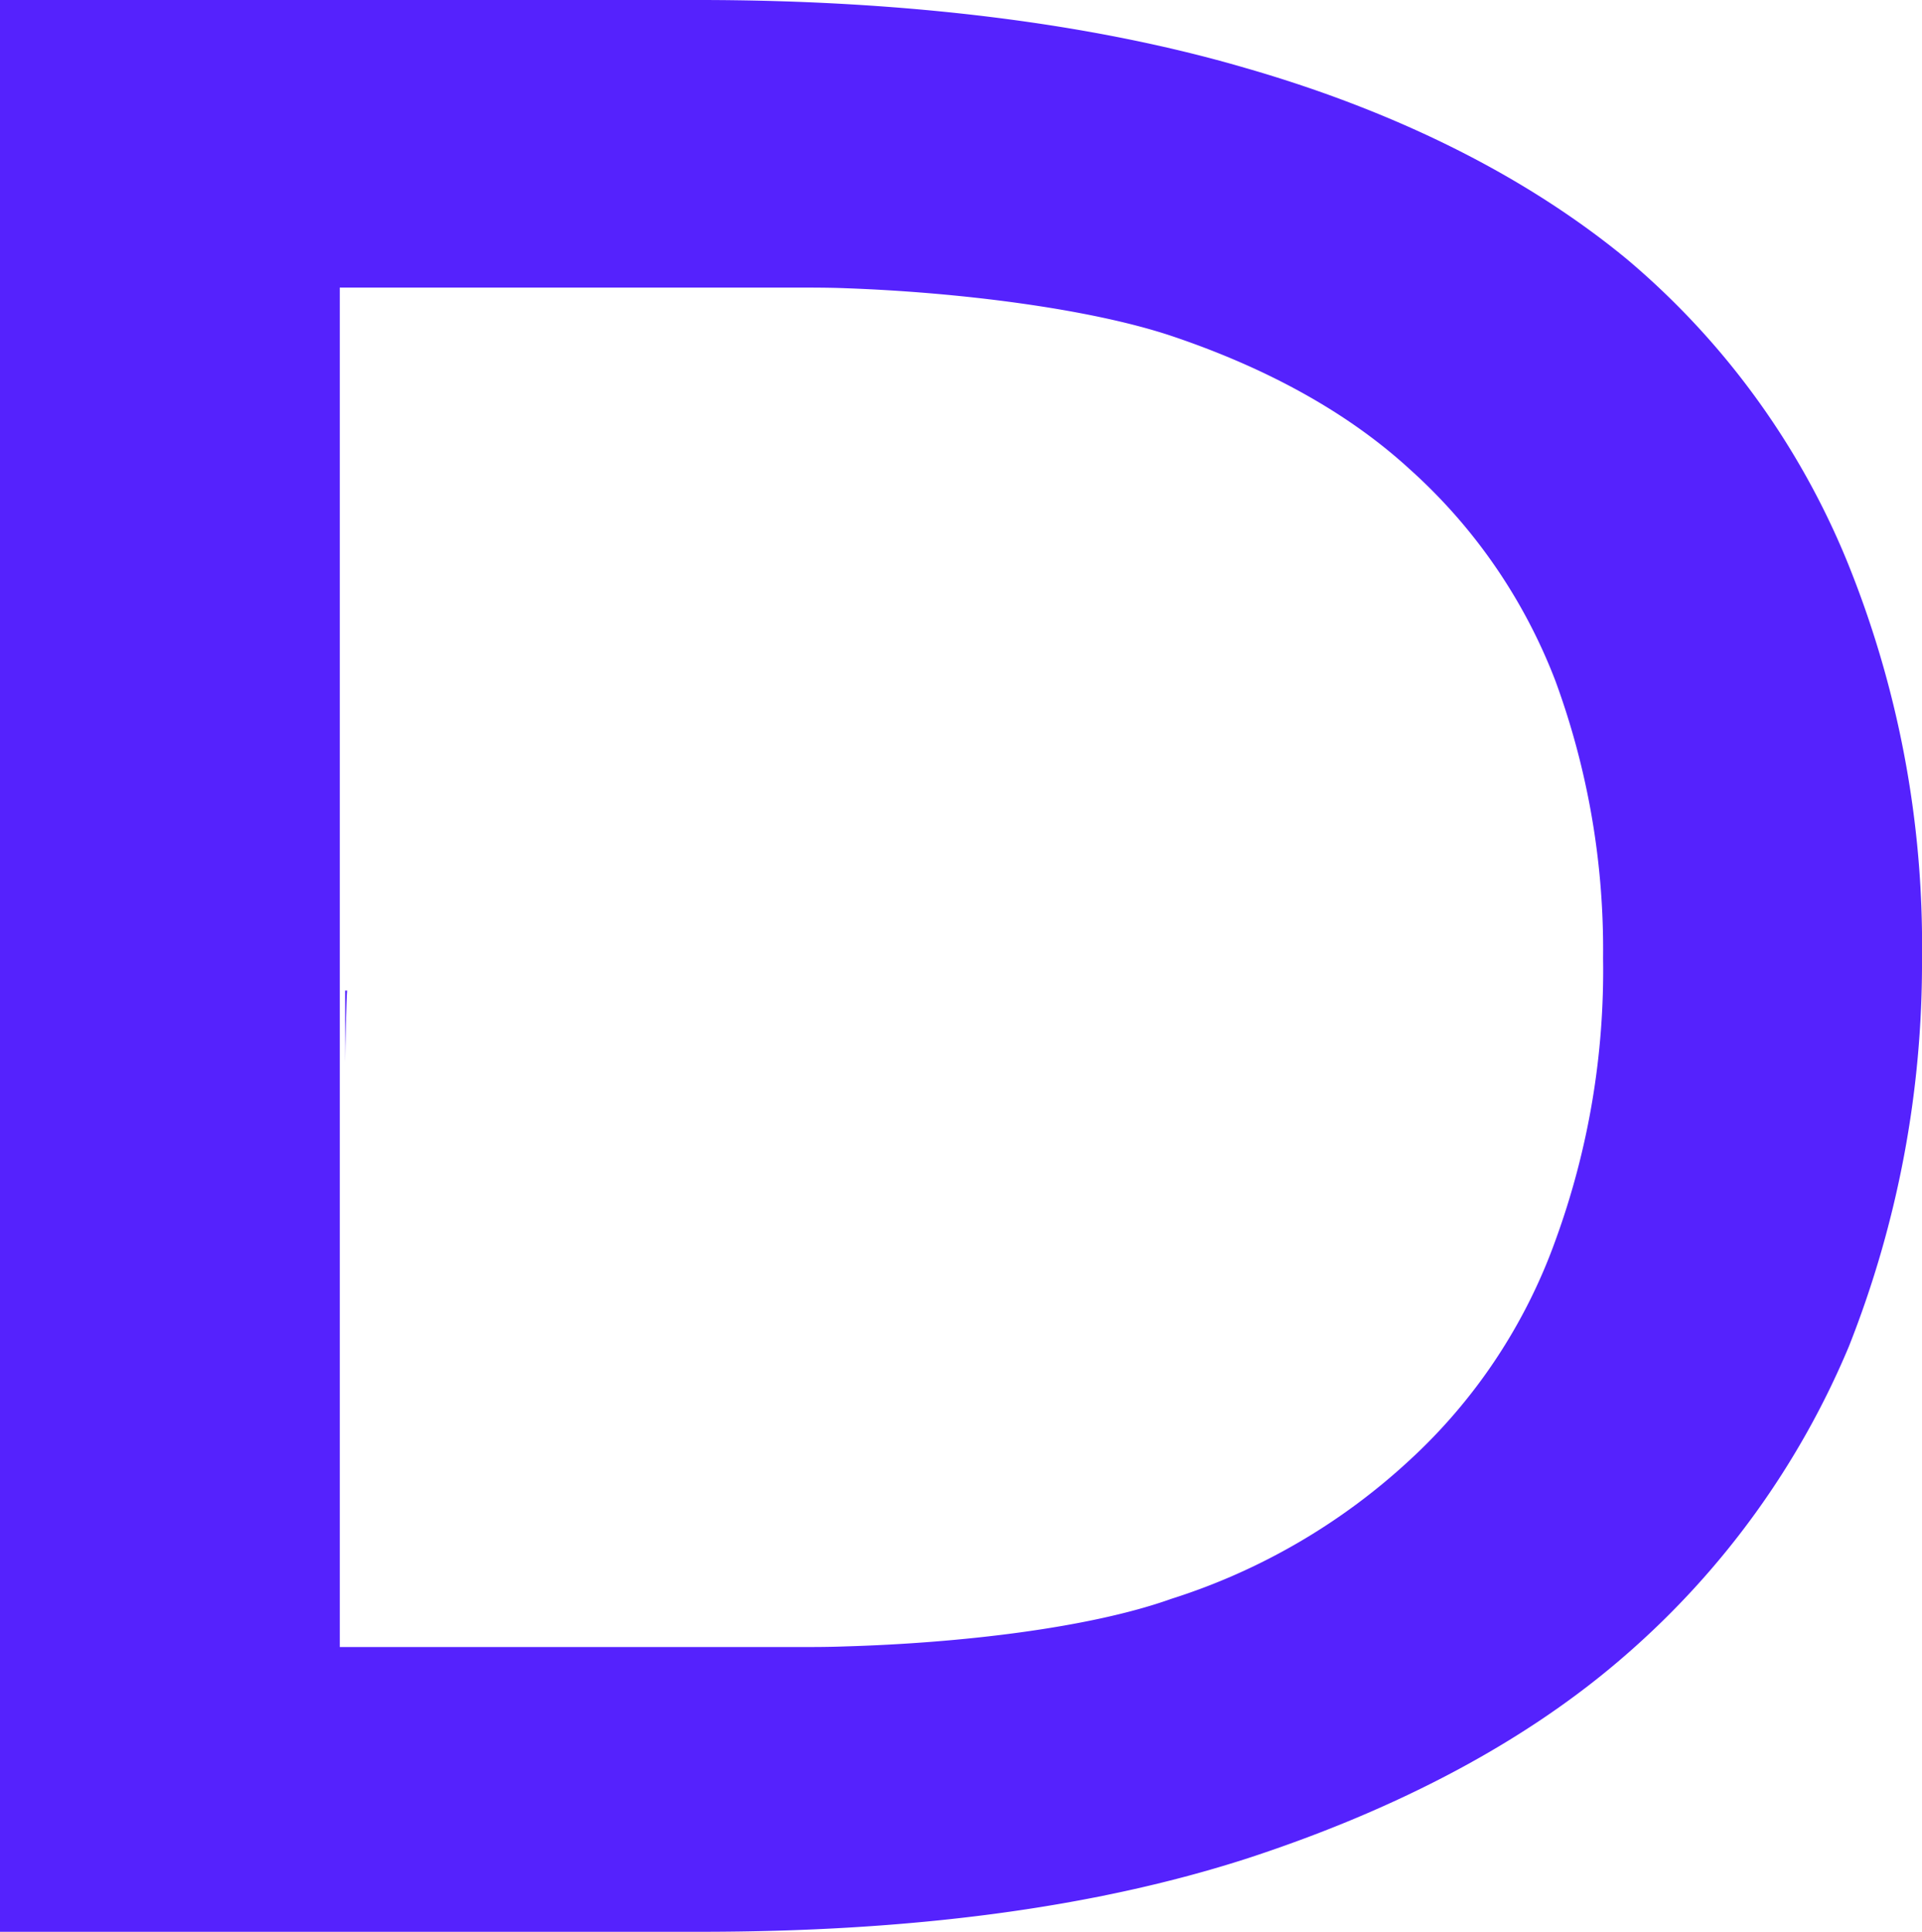 <svg id="Layer_1" data-name="Layer 1" xmlns="http://www.w3.org/2000/svg" viewBox="0 0 182.72 183.65"><defs><style>.cls-1{fill:#5522fd;}</style></defs><path class="cls-1" d="M175.53,53.2a74.47,74.47,0,0,0-20.9-28.59C145.21,16.86,133,10.66,118.36,6.45,103.91,2.23,86.24,0,66.4,0H0V183.65H66.65c19.84,0,37.26-2.23,52-7,14.38-4.71,26.6-11.16,36-19.4A79.52,79.52,0,0,0,175.77,128a99,99,0,0,0,6.95-37A96.71,96.71,0,0,0,175.53,53.2Zm-27.66,64.73A52.37,52.37,0,0,1,134,138.82,60,60,0,0,1,111.35,152c-7.81,2.79-20.21,4.21-31,4.52-1.55.06-3.1.06-4.52.06H32.3V27.34H75.83c1.42,0,3,0,4.52.06,10.79.38,23.19,1.93,31,4.53,8.93,3,16.68,7.19,22.64,12.65a52,52,0,0,1,13.88,20.15,74,74,0,0,1,4.53,26.35A74.79,74.79,0,0,1,147.87,117.93Z"/><path class="cls-1" d="M32.81,94.17H33c-.07.74-.19,5.37-.19,6.79Z"/><path class="cls-1" d="M161.55,94.17V101c0-1.42-.12-6-.18-6.79Z"/></svg>